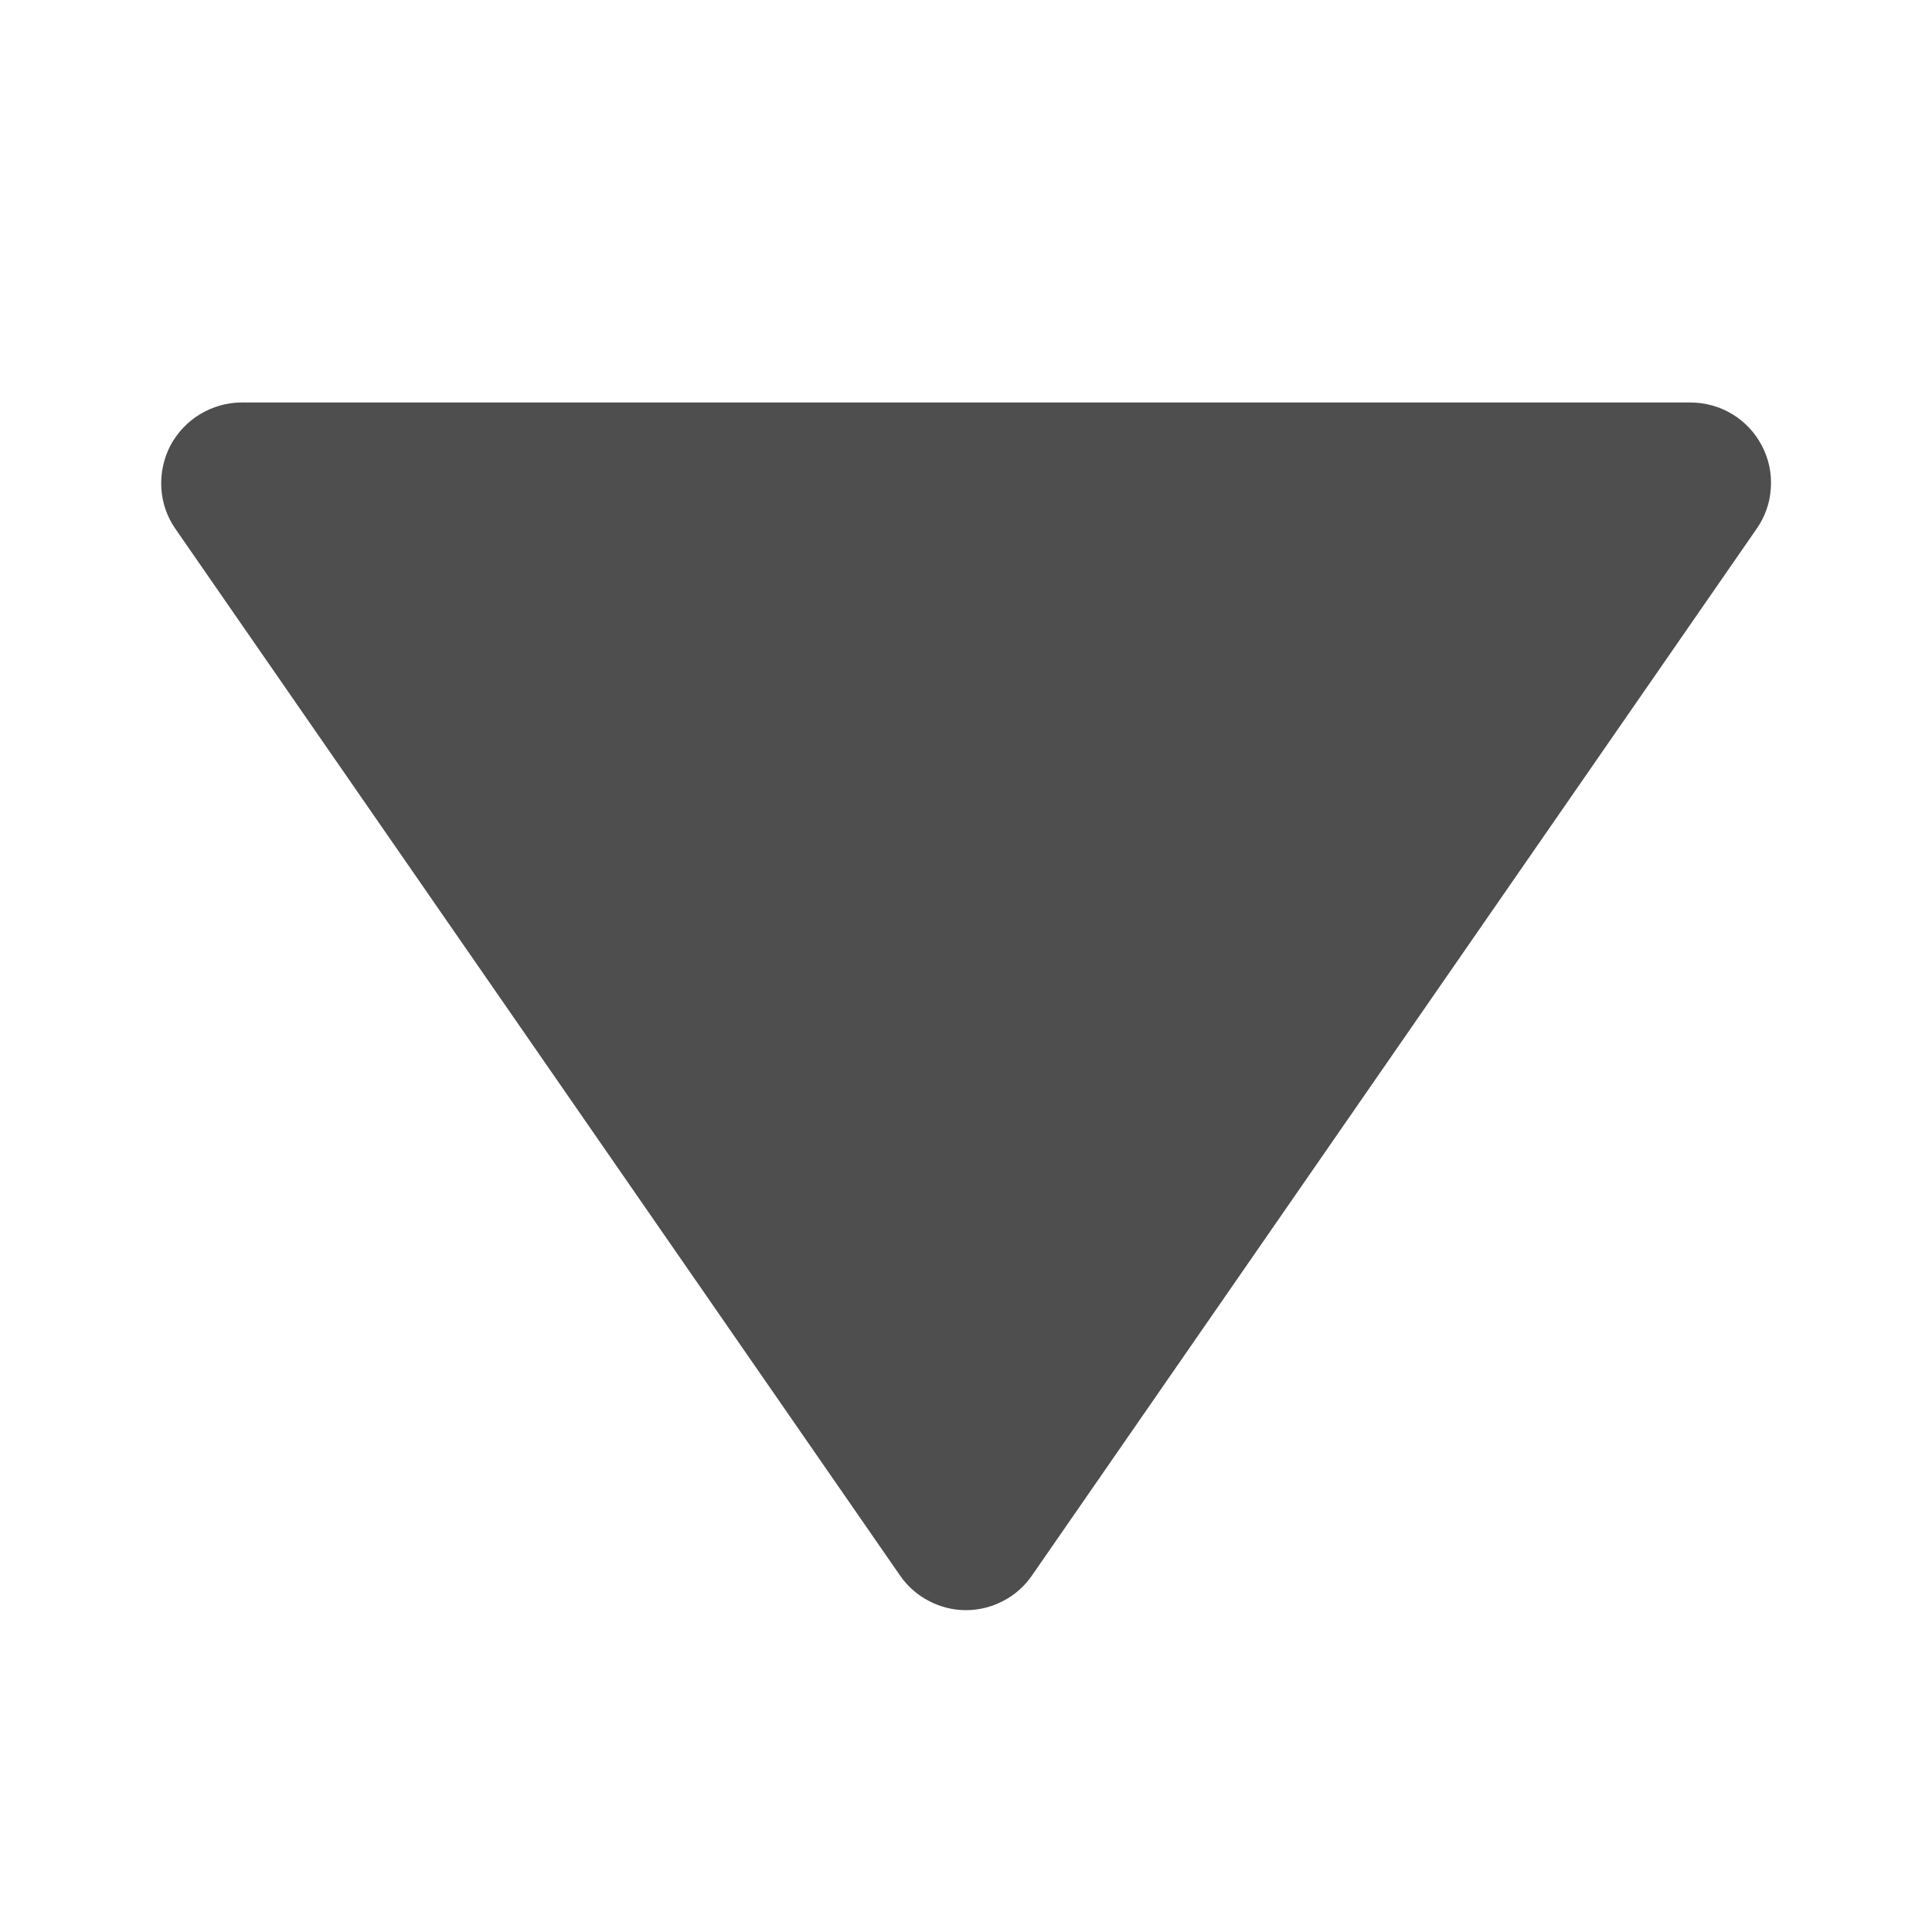 <svg width="12" height="12" viewBox="0 0 12 12" fill="none" xmlns="http://www.w3.org/2000/svg">
<path d="M5.589 9.784C5.635 9.851 5.696 9.906 5.768 9.943C5.839 9.981 5.919 10.001 6 10.001C6.081 10.001 6.161 9.981 6.232 9.943C6.304 9.906 6.365 9.851 6.411 9.784L10.911 3.284C10.963 3.21 10.994 3.122 10.999 3.031C11.005 2.939 10.986 2.849 10.943 2.768C10.901 2.687 10.837 2.619 10.759 2.572C10.681 2.525 10.591 2.5 10.5 2.5H1.5C1.409 2.5 1.32 2.526 1.242 2.573C1.164 2.62 1.101 2.688 1.058 2.768C1.016 2.849 0.997 2.94 1.002 3.031C1.007 3.122 1.037 3.209 1.089 3.284L5.589 9.784Z" fill="#4D4E4D"/>
</svg>
